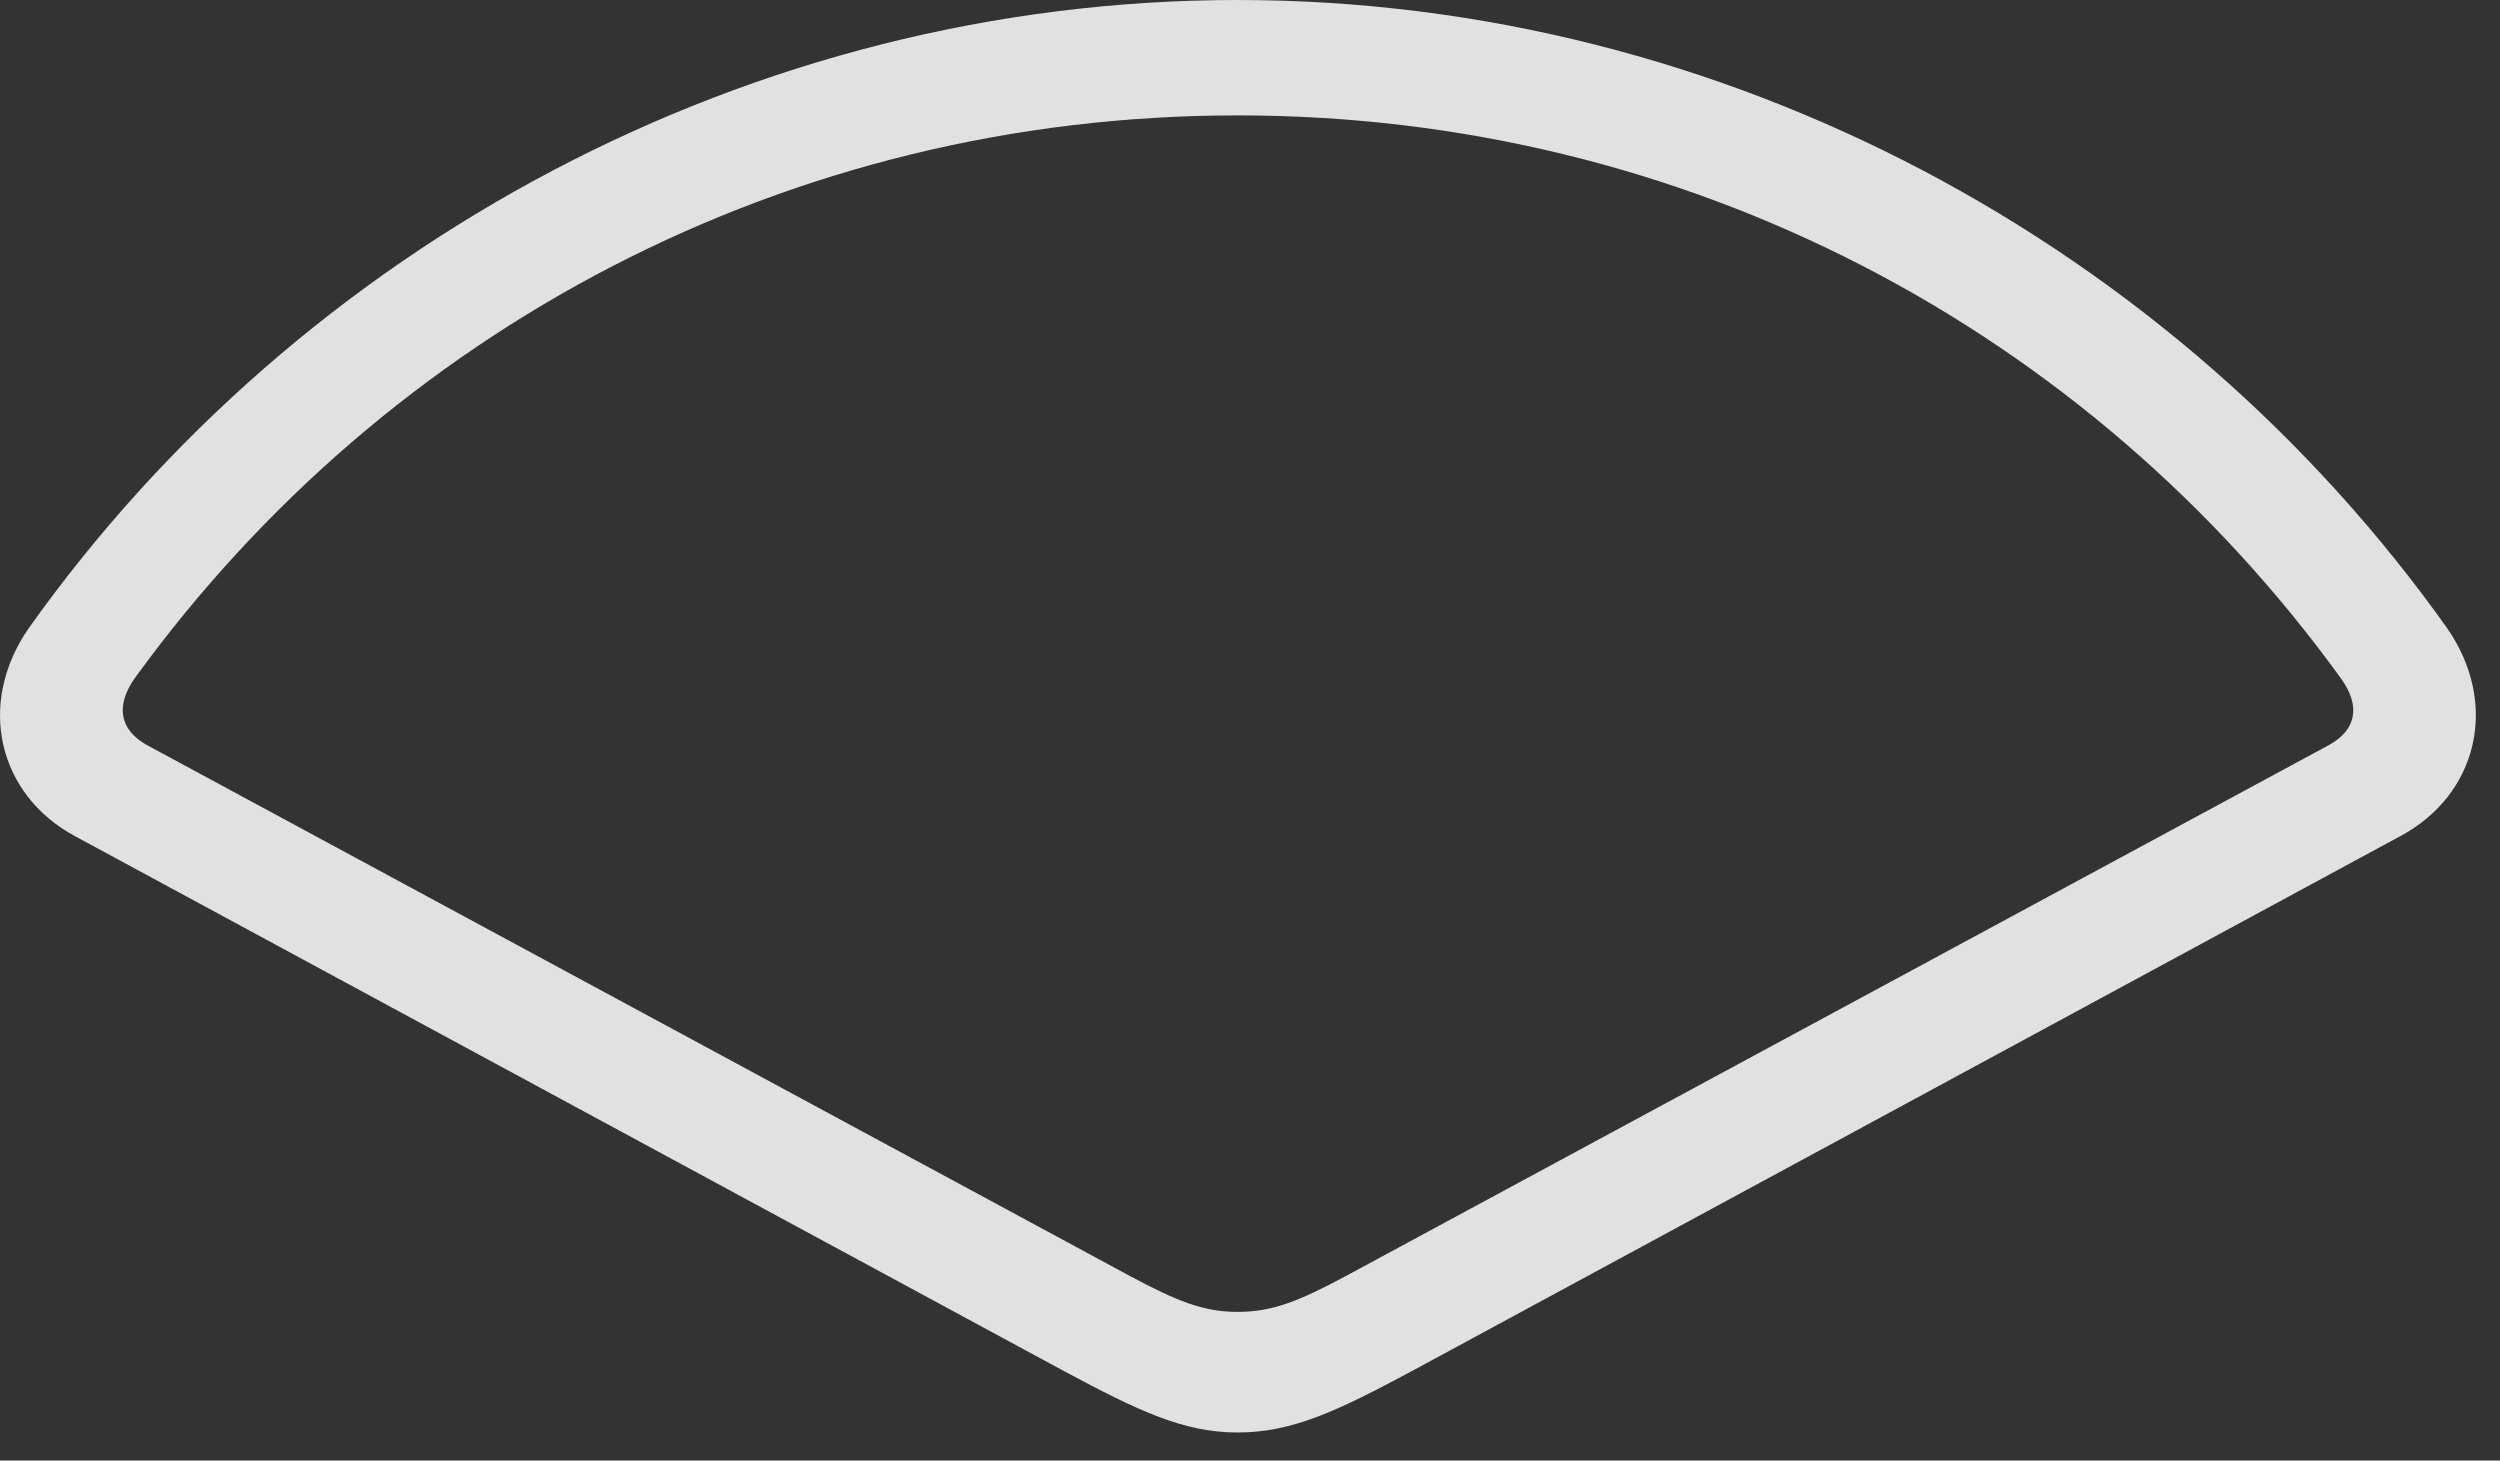 <?xml version="1.0" encoding="UTF-8"?>
<!--Generator: Apple Native CoreSVG 232.5-->
<!DOCTYPE svg
PUBLIC "-//W3C//DTD SVG 1.1//EN"
       "http://www.w3.org/Graphics/SVG/1.1/DTD/svg11.dtd">
<svg version="1.1" xmlns="http://www.w3.org/2000/svg" xmlns:xlink="http://www.w3.org/1999/xlink" width="37.461" height="21.885">
 <rect width="100%" height="100%" fill="#333333" stroke="none"/>
 <g>
  <rect height="21.885" opacity="0" width="37.461" x="0" y="0"/>
  <path d="M1.123 12.529L15.947 20.547C17.061 21.143 17.734 21.465 18.545 21.465C19.365 21.465 20.039 21.143 21.152 20.547L35.967 12.529C37.119 11.914 37.461 10.557 36.67 9.414C32.598 3.682 25.849 0 18.545 0C11.25 0 4.502 3.682 0.43 9.414C-0.361 10.557-0.02 11.914 1.123 12.529ZM2.197 11.162C1.797 10.938 1.719 10.576 2.031 10.146C5.82 4.932 11.826 1.729 18.545 1.729C25.273 1.729 31.299 4.941 35.078 10.166C35.381 10.586 35.303 10.938 34.902 11.162L20.166 19.121C19.473 19.492 19.072 19.658 18.545 19.658C18.027 19.658 17.627 19.492 16.933 19.121Z" fill="#ffffff" fill-opacity="0.85"/>
 </g>
</svg>
